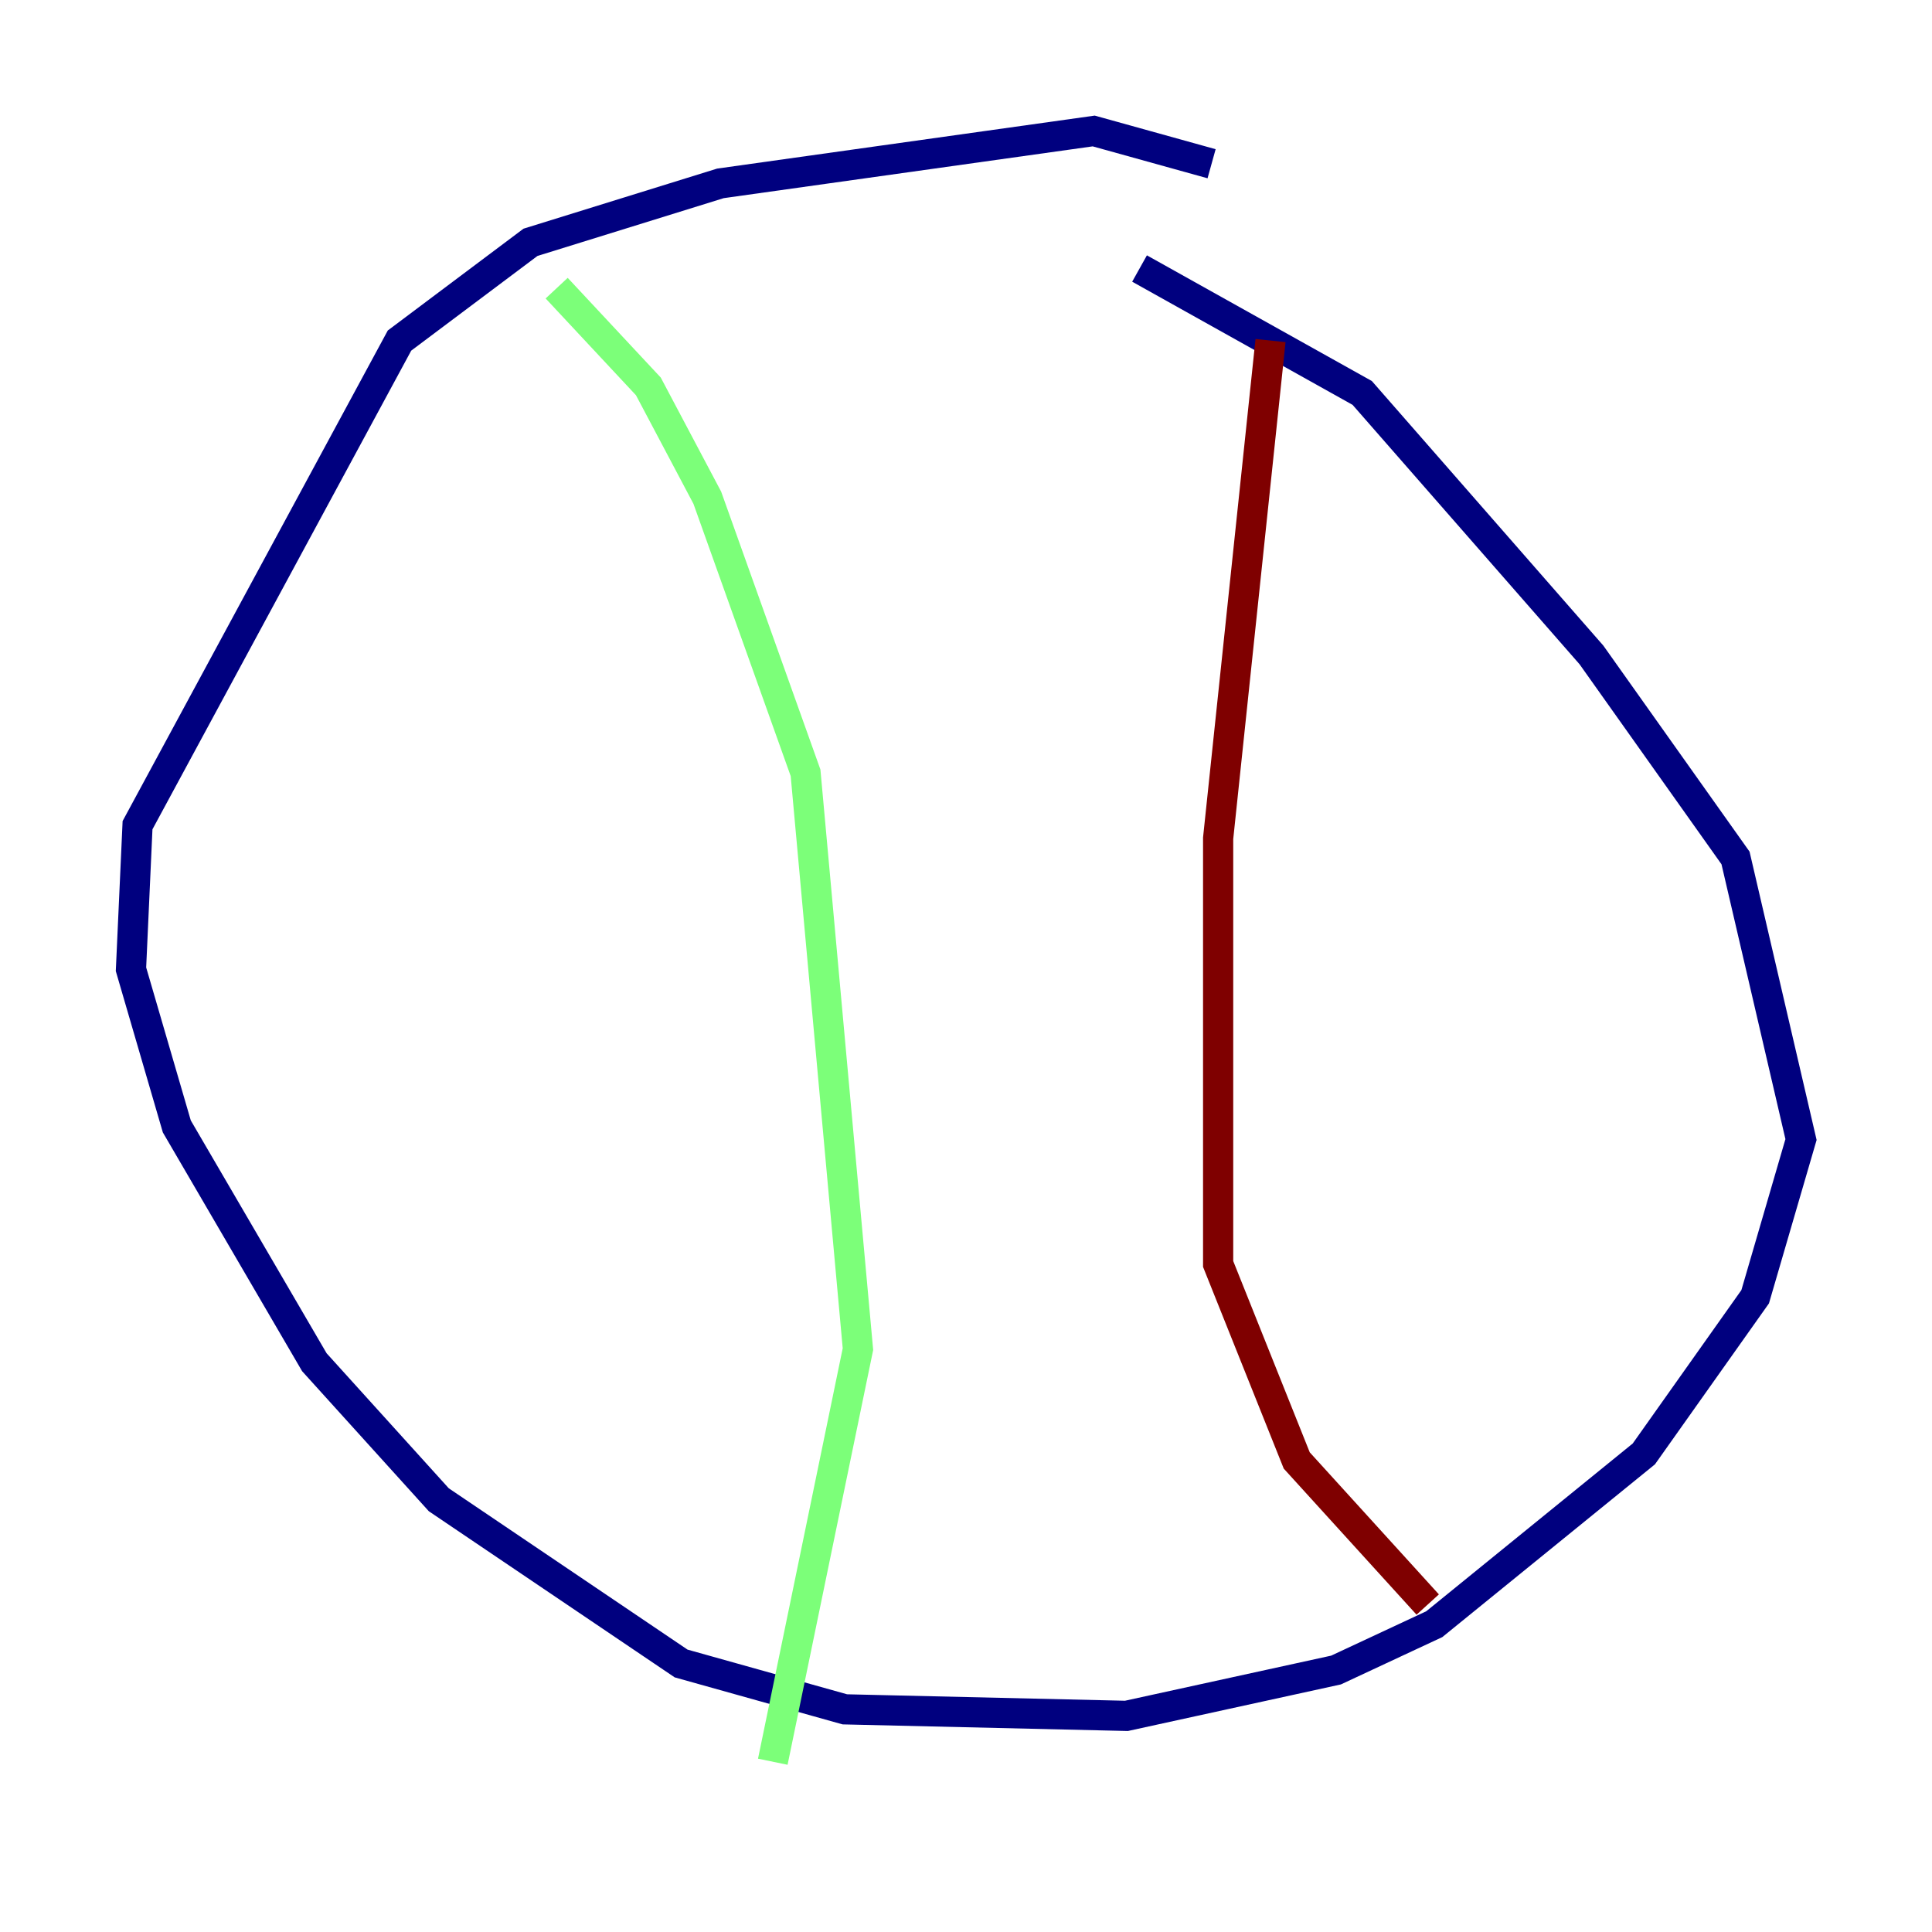 <?xml version="1.0" encoding="utf-8" ?>
<svg baseProfile="tiny" height="128" version="1.2" viewBox="0,0,128,128" width="128" xmlns="http://www.w3.org/2000/svg" xmlns:ev="http://www.w3.org/2001/xml-events" xmlns:xlink="http://www.w3.org/1999/xlink"><defs /><polyline fill="none" points="80.271,10.848 72.461,8.678 47.729,12.149 35.146,16.054 26.468,22.563 9.112,54.671 8.678,64.217 11.715,74.63 20.827,90.251 29.071,99.363 45.125,110.21 55.973,113.248 74.63,113.681 88.515,110.644 95.024,107.607 108.909,96.325 116.285,85.912 119.322,75.498 114.983,56.841 105.437,43.39 90.251,26.034 75.498,17.79" stroke="#00007f" stroke-width="2" /><polyline fill="none" points="36.881,19.091 42.956,25.6 46.861,32.976 53.37,51.2 56.841,89.383 51.2,116.719" stroke="#7cff79" stroke-width="2" /><polyline fill="none" points="84.176,22.563 80.705,55.539 80.705,83.742 85.912,96.759 94.59,106.305" stroke="#7f0000" stroke-width="2" /></svg>